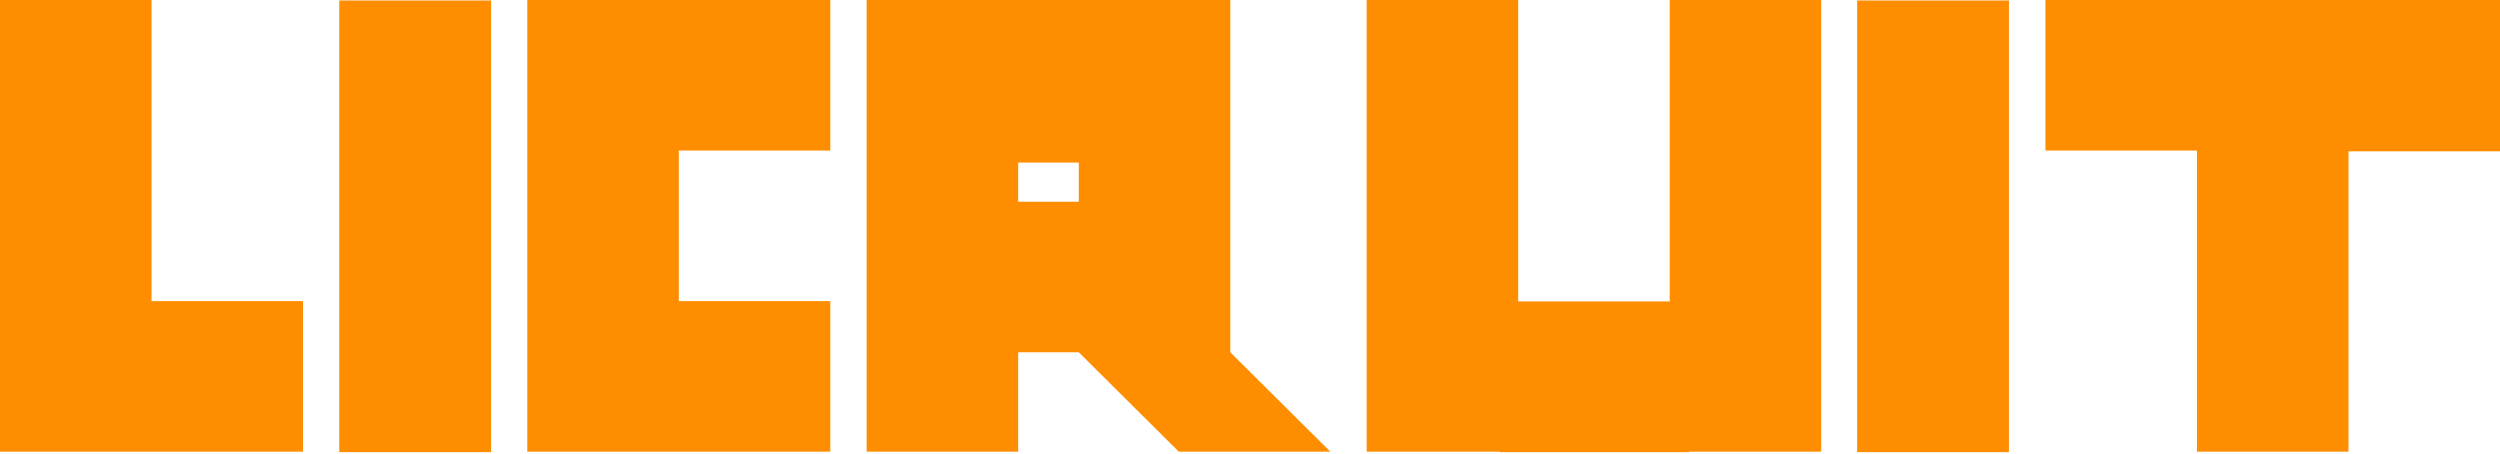 <svg viewBox="0 0 1400 254" fill="none" xmlns="http://www.w3.org/2000/svg">
<rect x="1040" y="0.271" width="85" height="252.934" fill="#FF8D00"/>
<rect x="189.996" y="0.271" width="85" height="252.934" fill="#FF8D00"/>
<path fill-rule="evenodd" clip-rule="evenodd" d="M84.848 0H0V252.934H84.848V252.932L169.699 252.932V168.621H84.848V0Z" fill="#FF8D00"/>
<path fill-rule="evenodd" clip-rule="evenodd" d="M765.334 0H850.182V168.804H935.032V0H1019.88V252.934H945.837V253.206H840V252.934H765.334V0Z" fill="#FF8D00"/>
<path fill-rule="evenodd" clip-rule="evenodd" d="M295.273 0H380.122V0L464.972 0V84.311L380.122 84.311V168.621H464.972V252.932H380.122V252.934H295.273V0Z" fill="#FF8D00"/>
<path fill-rule="evenodd" clip-rule="evenodd" d="M1400 4.02144e-06V84.734H1315.15V252.934H1230.3V84.311H1145.45L1145.45 3.12604e-07L1230.3 4.02144e-06L1308 0L1315.15 4.02144e-06H1400Z" fill="#FF8D00"/>
<path fill-rule="evenodd" clip-rule="evenodd" d="M485.337 0H570.185V0L604.124 0H688.973H688.975V91.056H688.973V112.976H688.975V197.287H688.973V197.288H688.976L744.976 252.934H660.128L604.128 197.289H604.124V197.287L570.185 197.287V252.934H485.337V0ZM604.124 91.056V112.976L570.185 112.976V91.056L604.124 91.056Z" fill="#FF8D00"/>
</svg>
